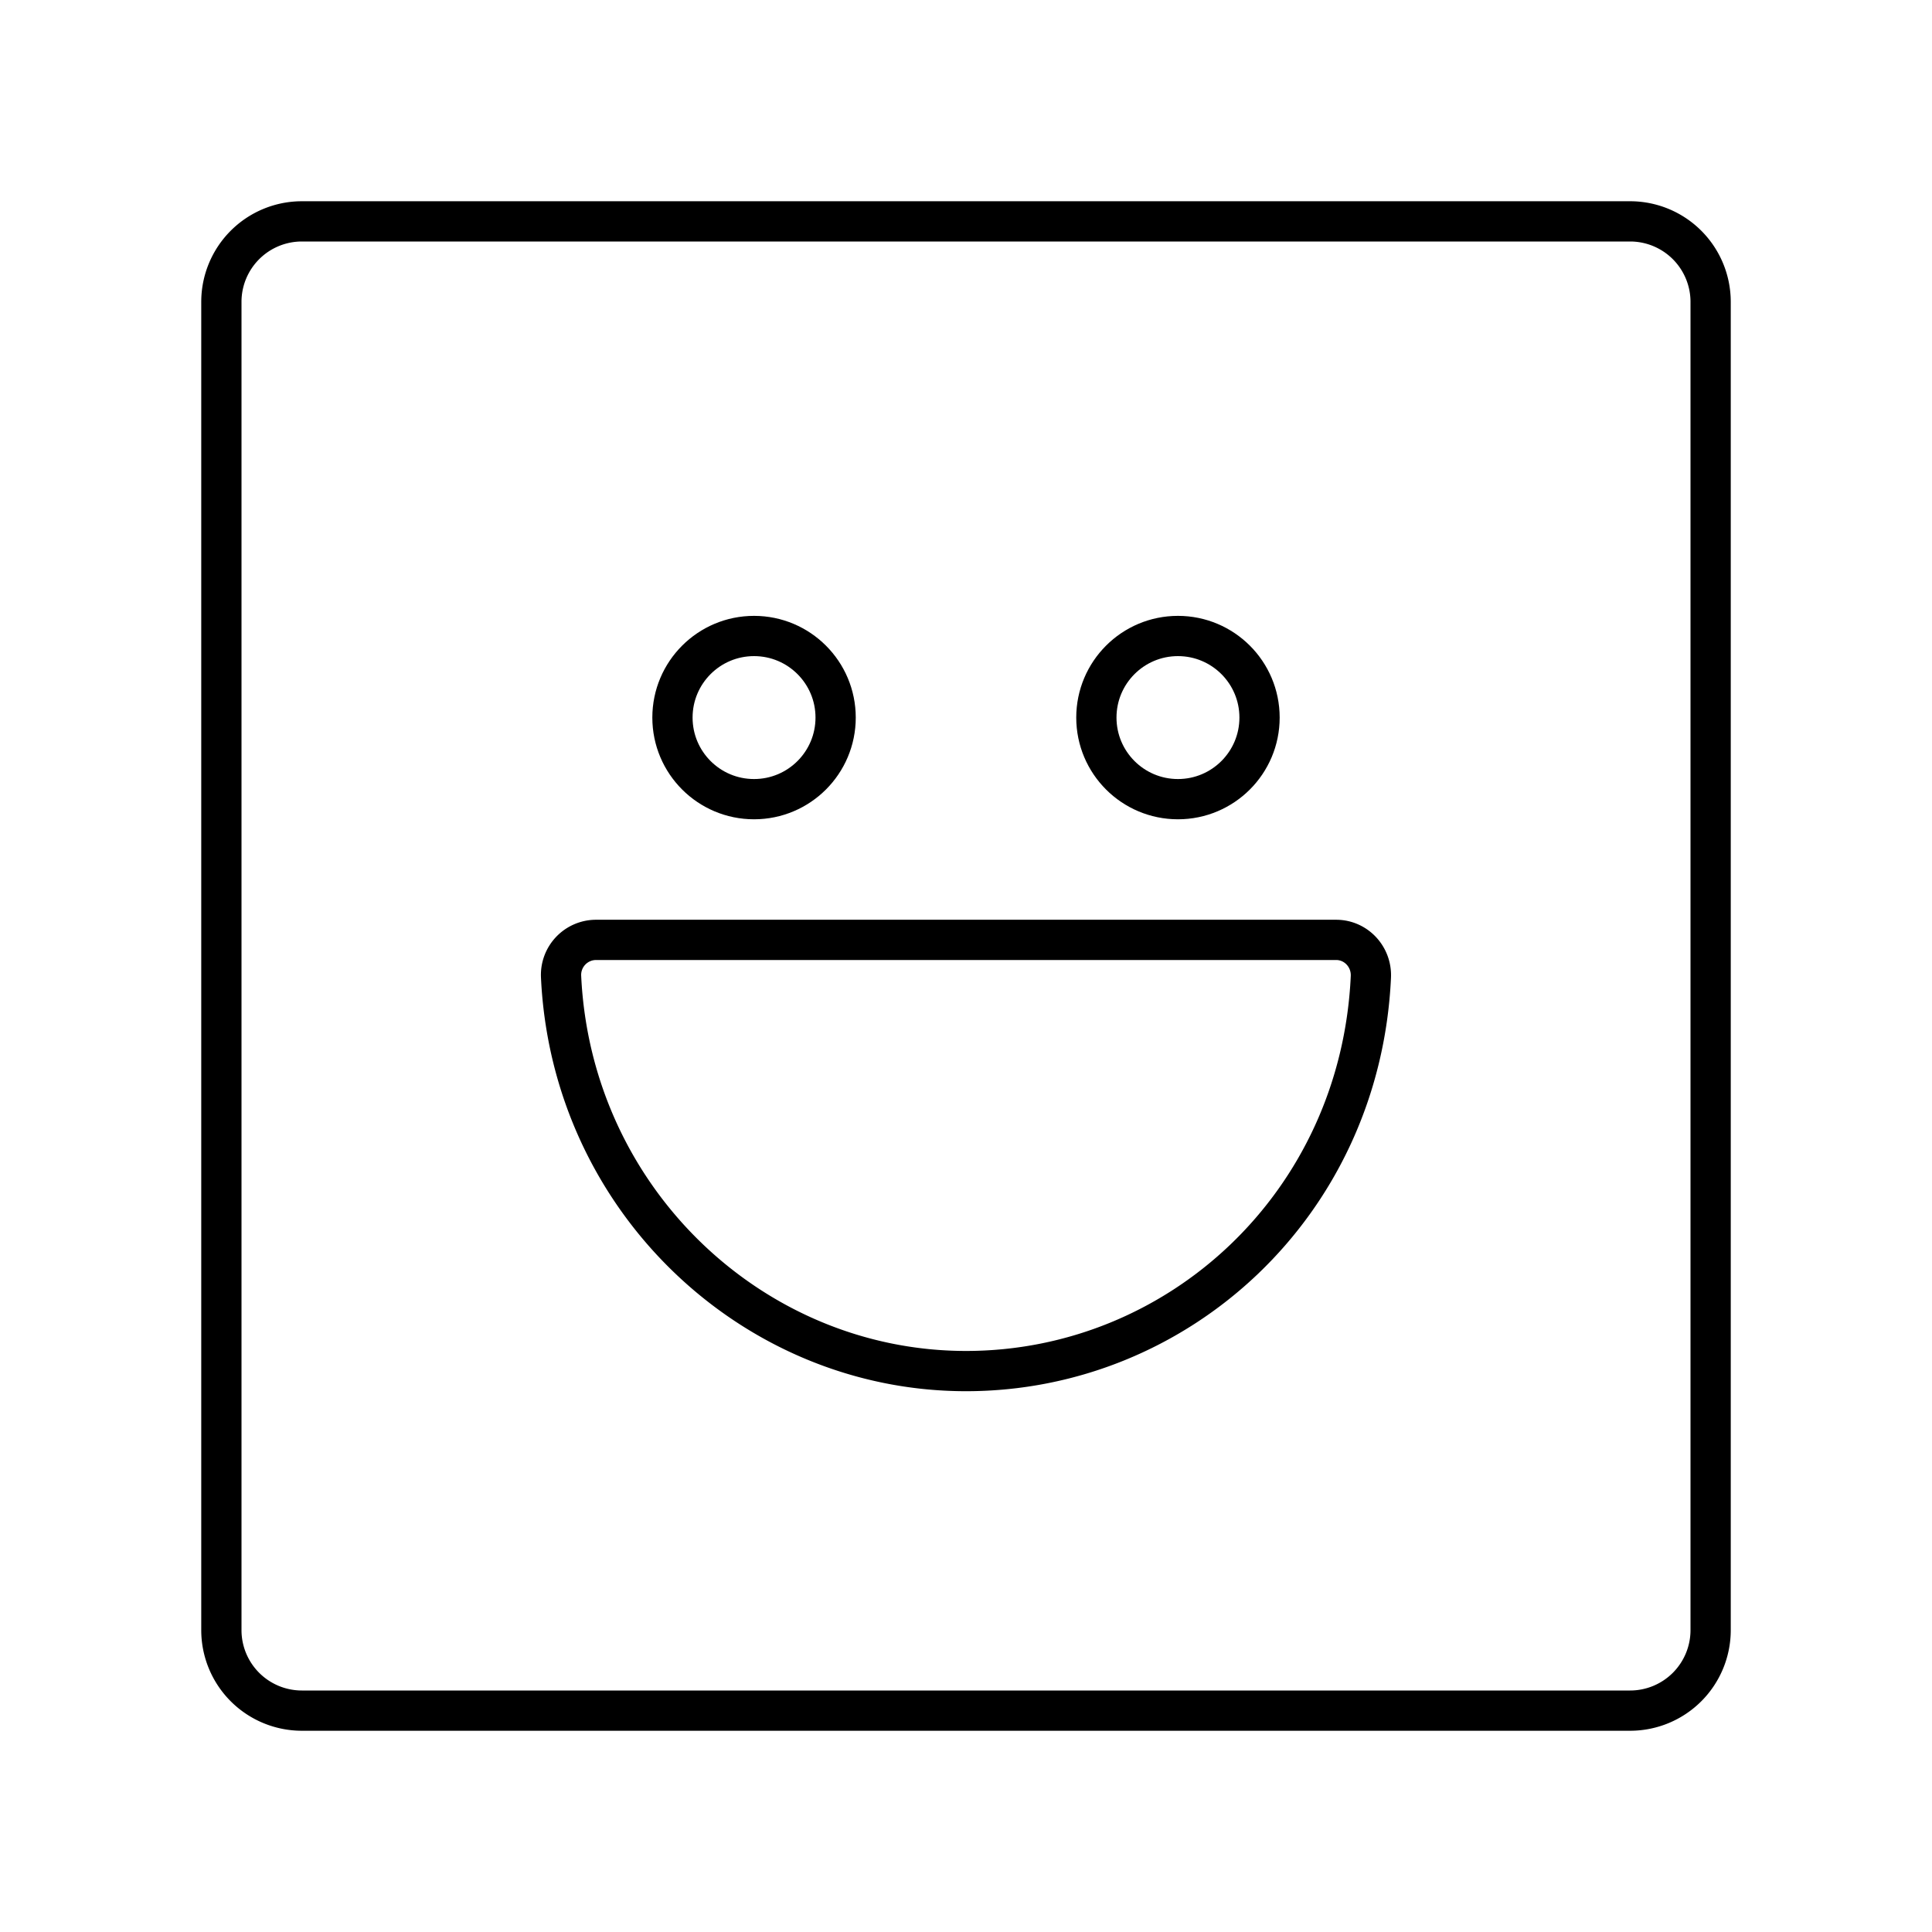 <svg xmlns="http://www.w3.org/2000/svg" width="1em" height="1em" viewBox="0 0 48 48"><path fill="none" stroke="currentColor" stroke-linecap="round" stroke-linejoin="round" d="M40.5 5.5h-33a2 2 0 0 0-2 2v33a2 2 0 0 0 2 2h33a2 2 0 0 0 2-2v-33a2 2 0 0 0-2-2"/><path fill="none" stroke="currentColor" stroke-linecap="round" stroke-linejoin="round" d="M33.195 23.351c.498 0 .887.422.864.919c-.259 5.648-4.783 9.794-10.059 9.794c-5.271 0-9.797-4.239-10.06-9.794a.871.871 0 0 1 .865-.919z"/><circle cx="18.734" cy="17.828" r="2.027" fill="none" stroke="currentColor" stroke-linecap="round" stroke-linejoin="round"/><circle cx="29.266" cy="17.828" r="2.027" fill="none" stroke="currentColor" stroke-linecap="round" stroke-linejoin="round"/></svg>